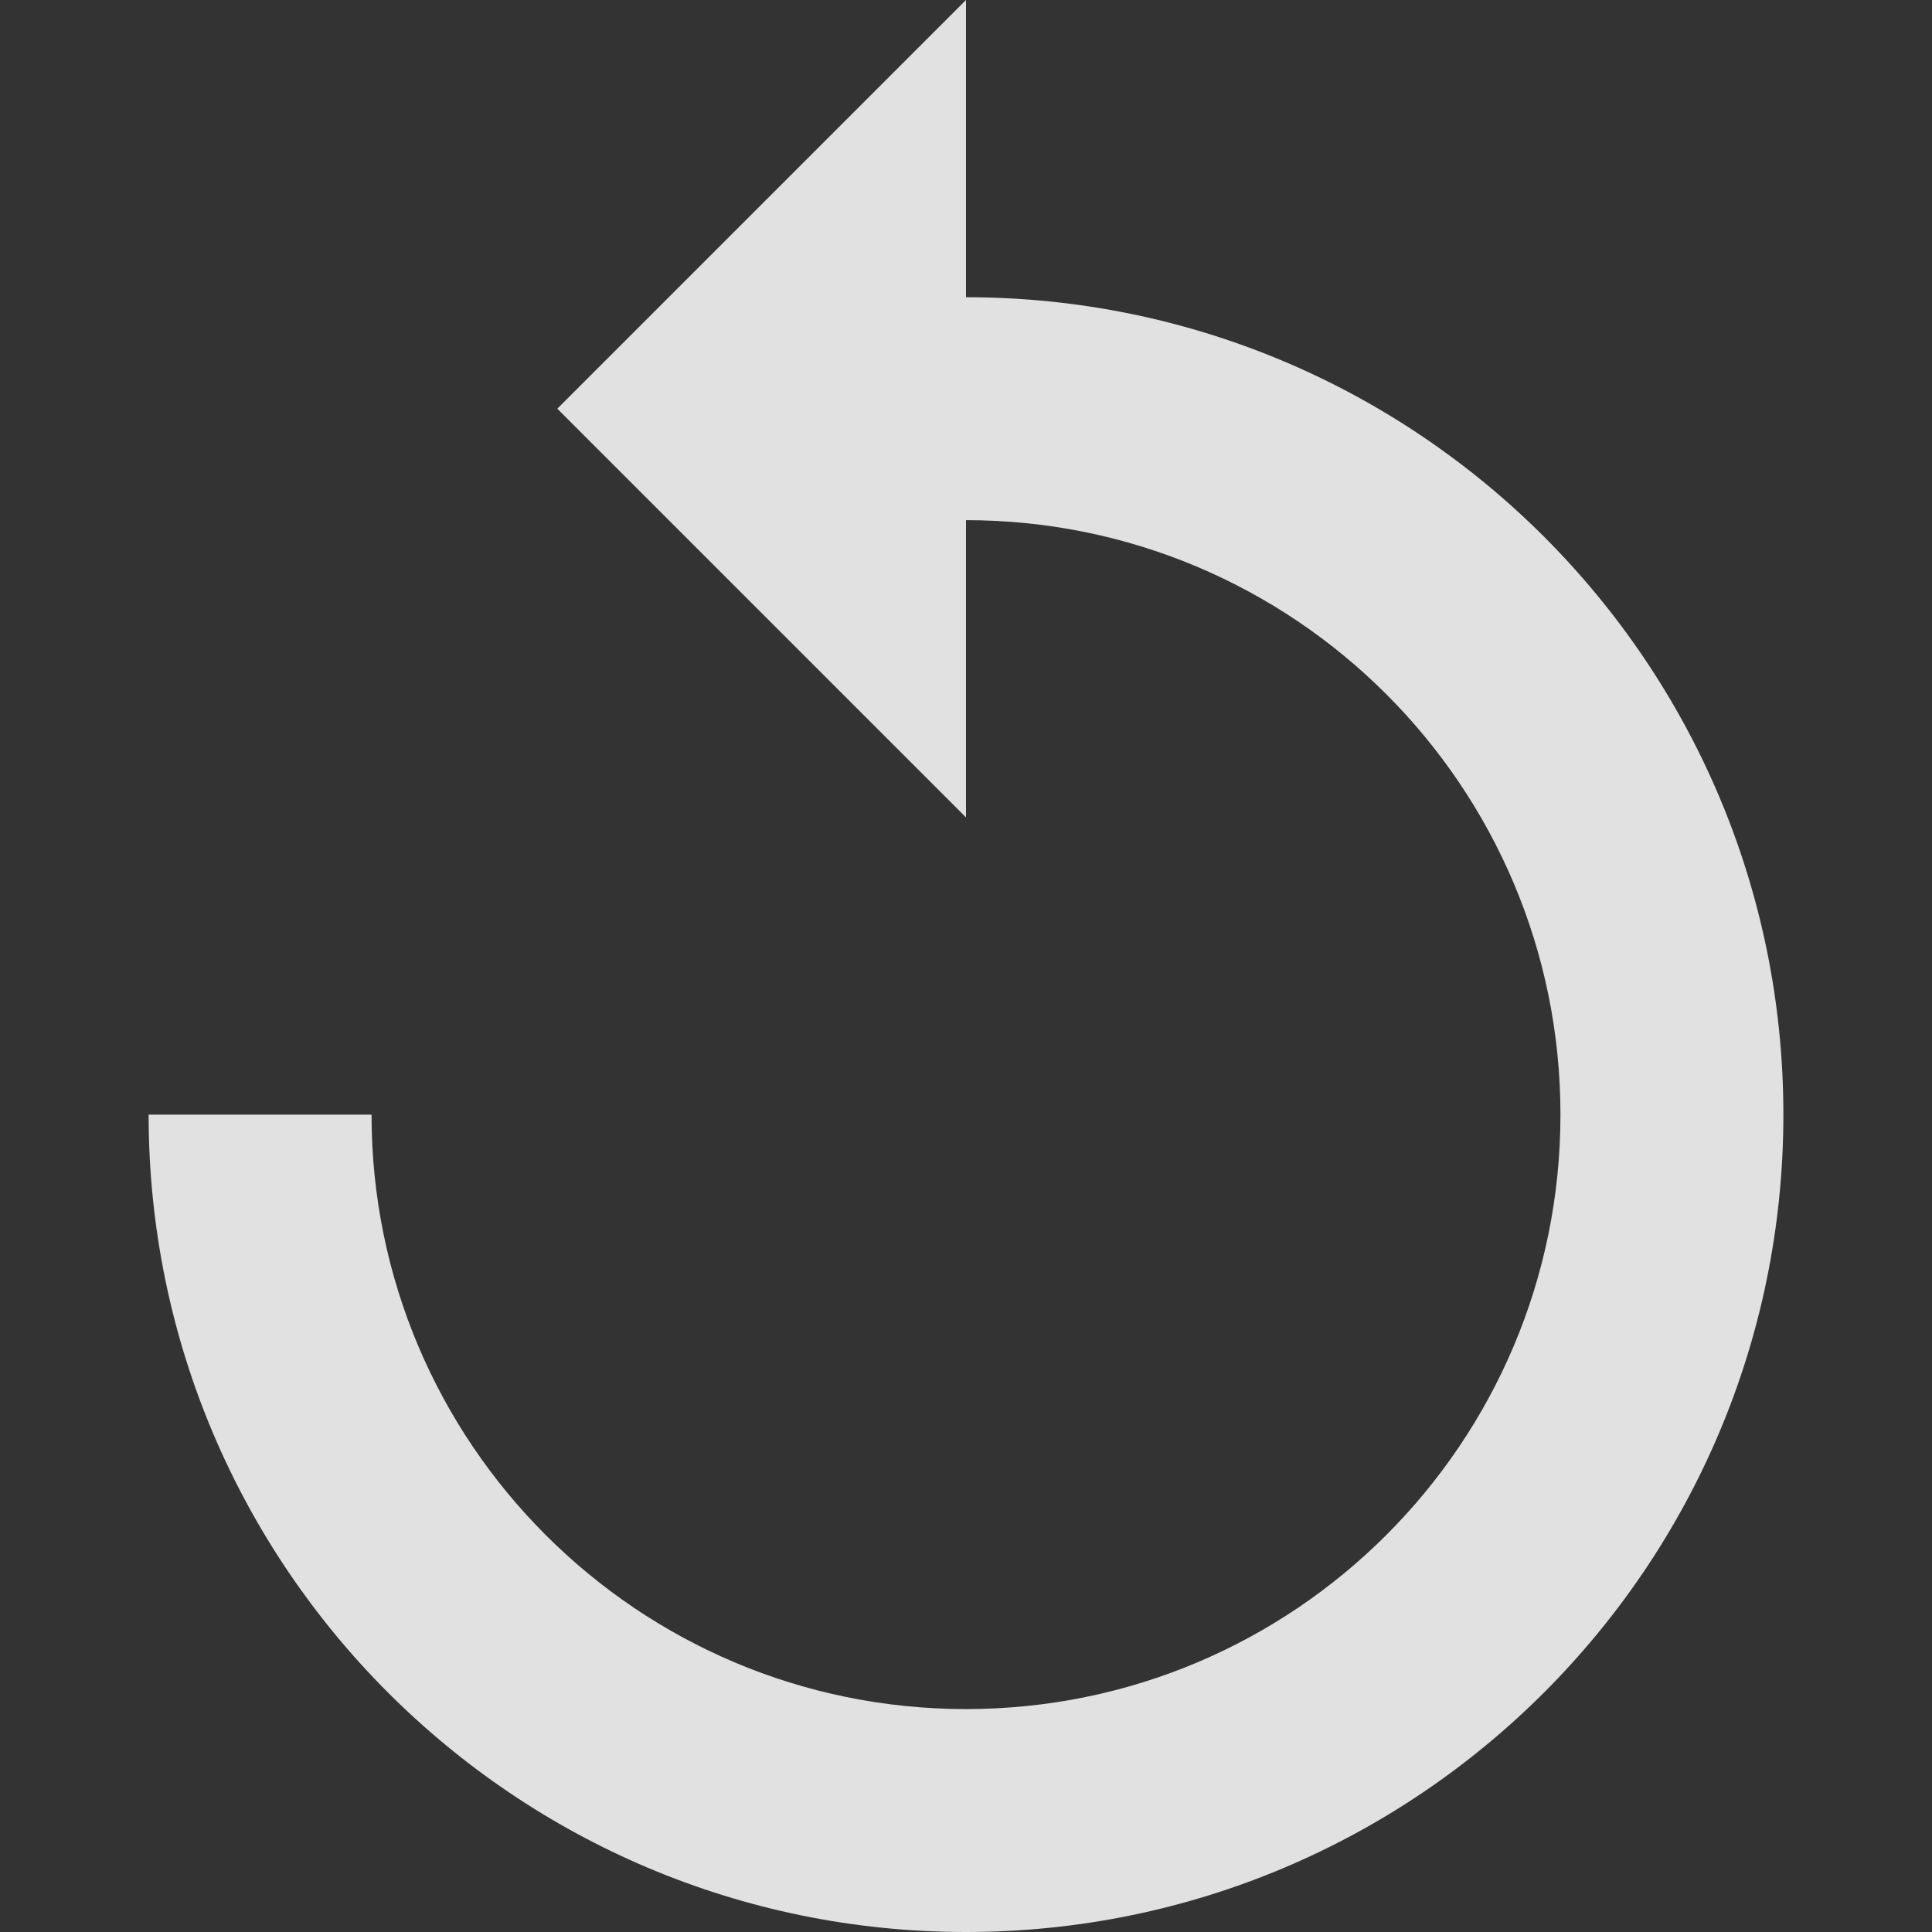 <?xml version="1.0" encoding="iso-8859-1"?>
<!-- Generator: Adobe Illustrator 19.0.0, SVG Export Plug-In . SVG Version: 6.00 Build 0)  -->
<svg version="1.1" id="Layer_1" xmlns="http://www.w3.org/2000/svg" xmlns:xlink="http://www.w3.org/1999/xlink" x="0px" y="0px"
	 viewBox="0 0 512 512" style="enable-background:new 0 0 512 512;" xml:space="preserve">
<rect x="0" y="0" width="512" height="512" fill="#333333" stroke="none"/>
<path style="fill:rgba(255, 255, 255, 0.85);" d="M472.615,295.385C472.615,415.015,375.631,512,256,512S39.385,415.015,39.385,295.385h59.077
	c0,87.01,70.528,157.538,157.538,157.538s157.538-70.528,157.538-157.538S343.01,137.846,256,137.846v78.769L147.692,108.308
	l0.985-0.985L256,0l0,0v78.769C375.631,78.769,472.615,175.754,472.615,295.385z"/>
<g>
</g>
<g>
</g>
<g>
</g>
<g>
</g>
<g>
</g>
<g>
</g>
<g>
</g>
<g>
</g>
<g>
</g>
<g>
</g>
<g>
</g>
<g>
</g>
<g>
</g>
<g>
</g>
<g>
</g>
</svg>
